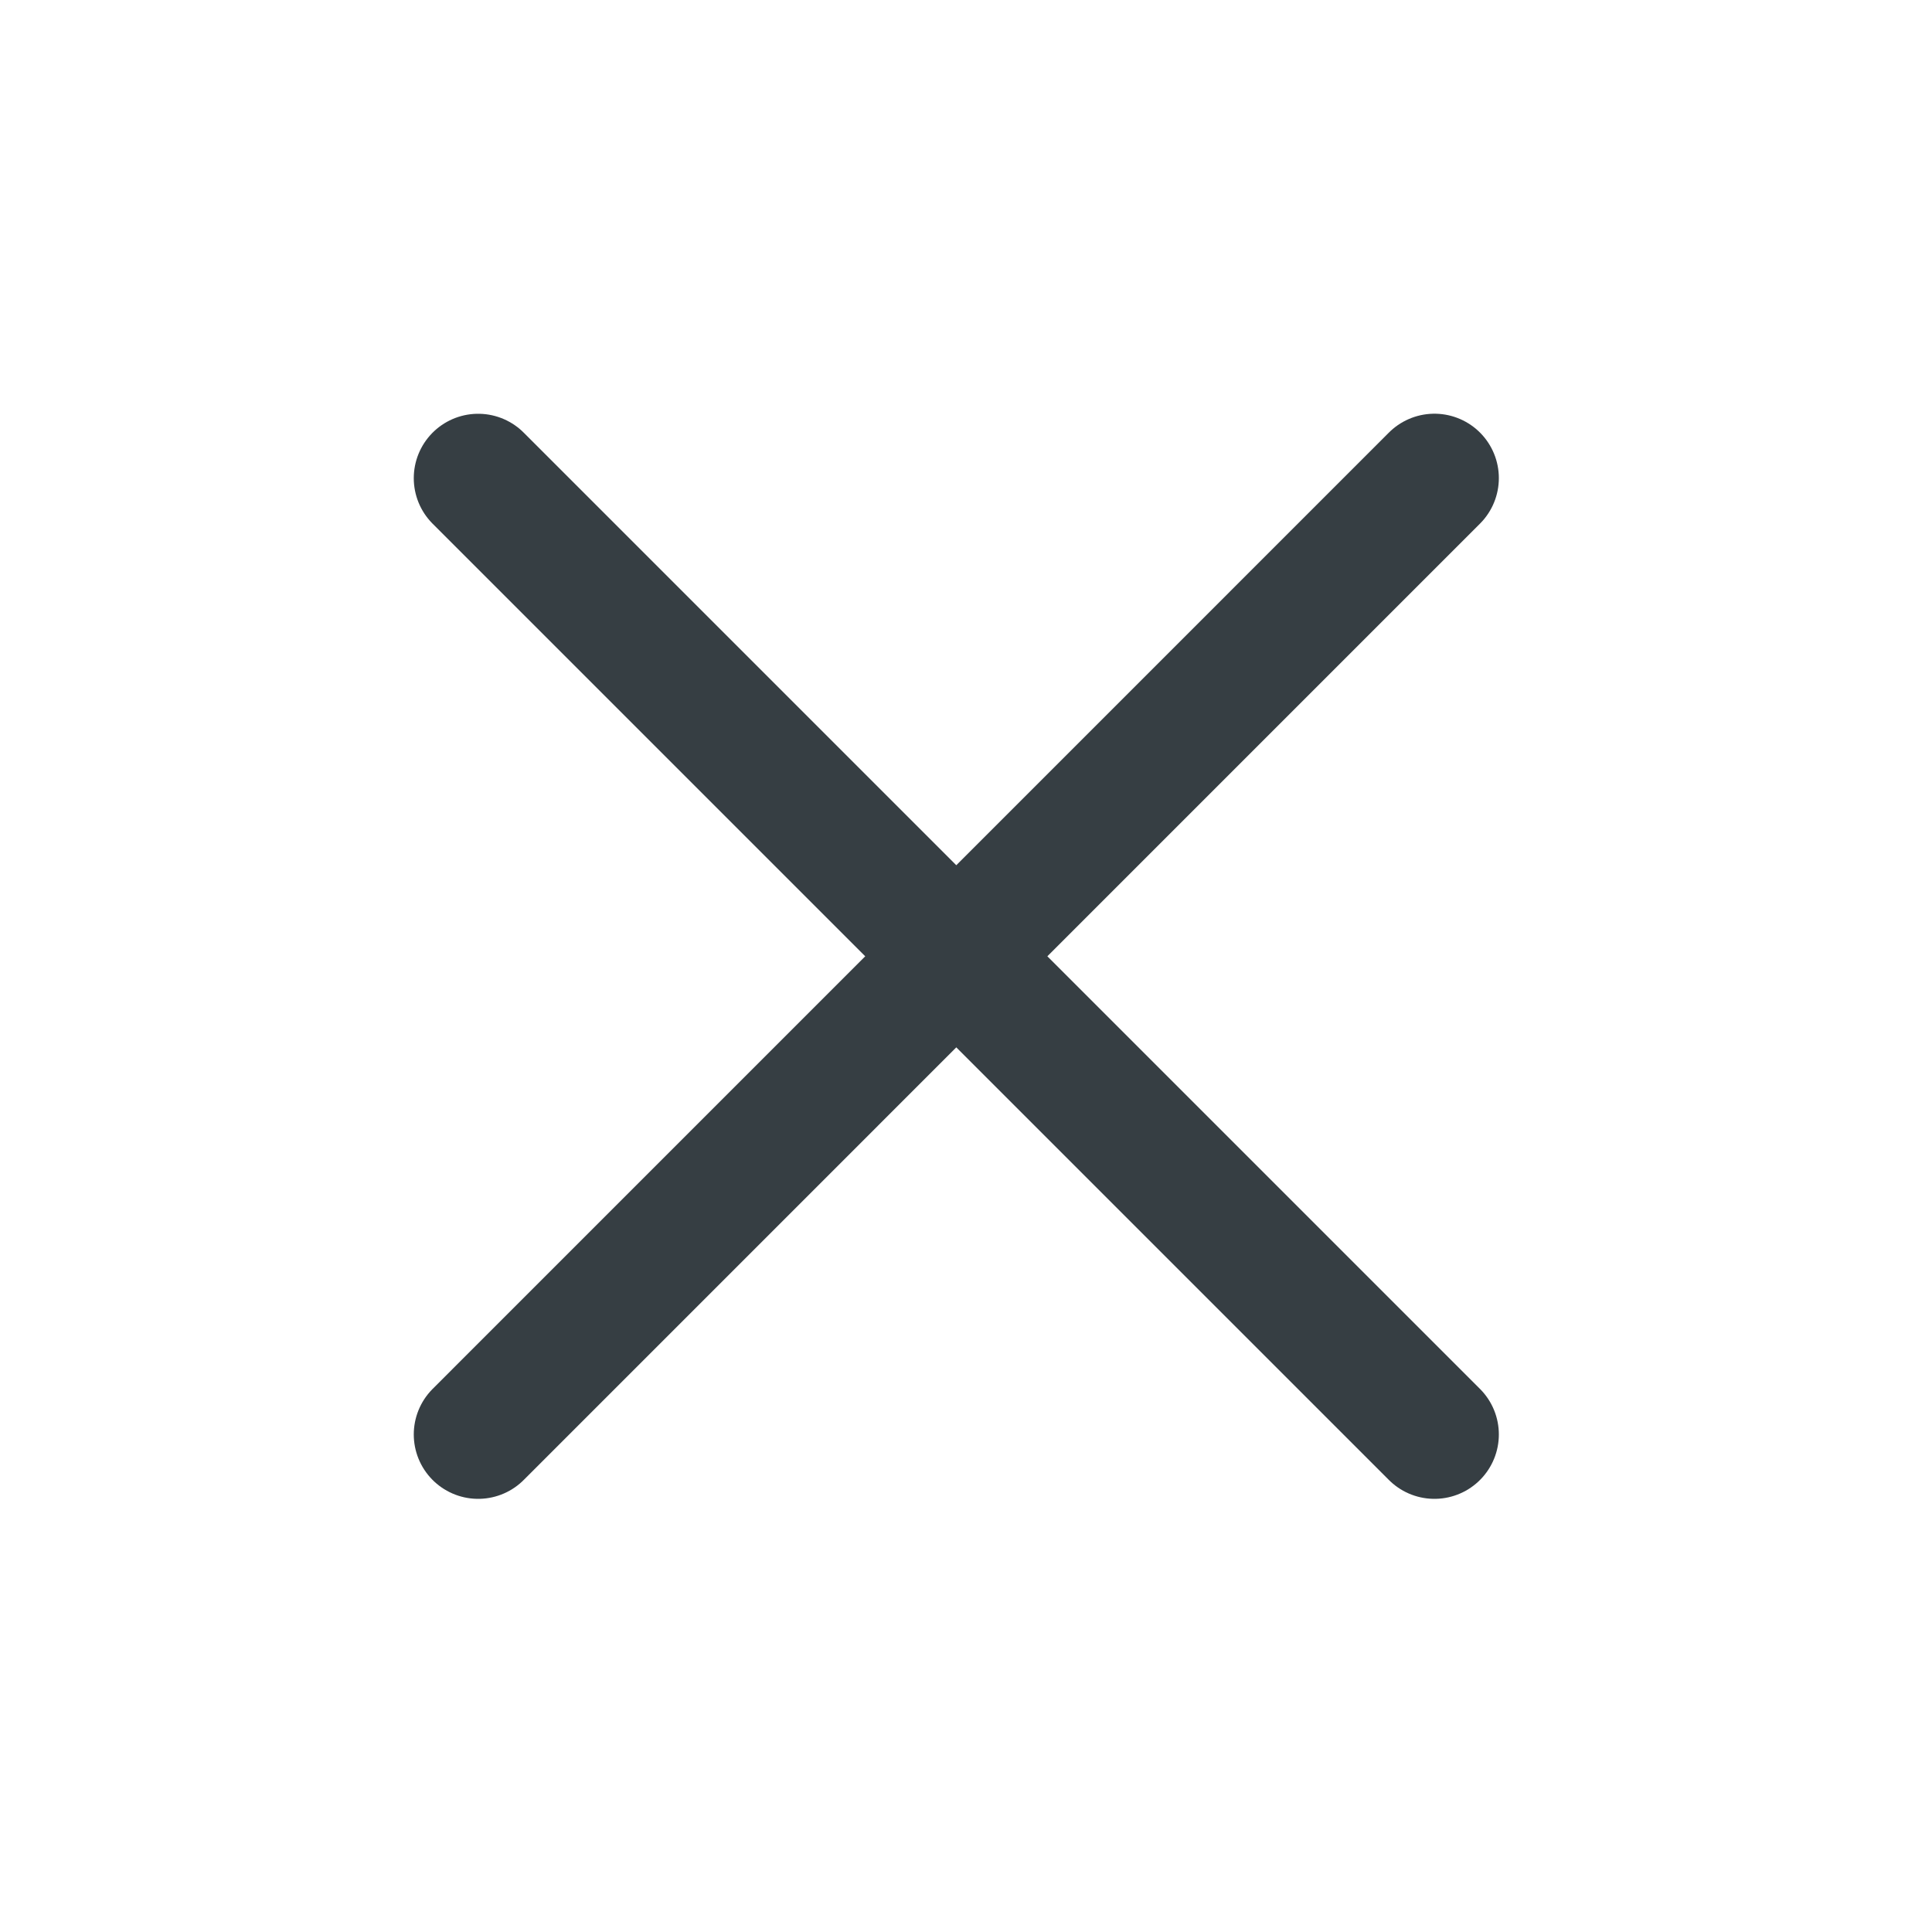 <svg width="30" height="30" viewBox="0 0 30 30" fill="none" xmlns="http://www.w3.org/2000/svg">
<path d="M7.425 7.425L22.274 22.274" stroke="#363E43" stroke-width="2" stroke-linecap="round"/>
<path d="M7.425 22.274L22.274 7.424" stroke="#363E43" stroke-width="2" stroke-linecap="round"/>
</svg>
